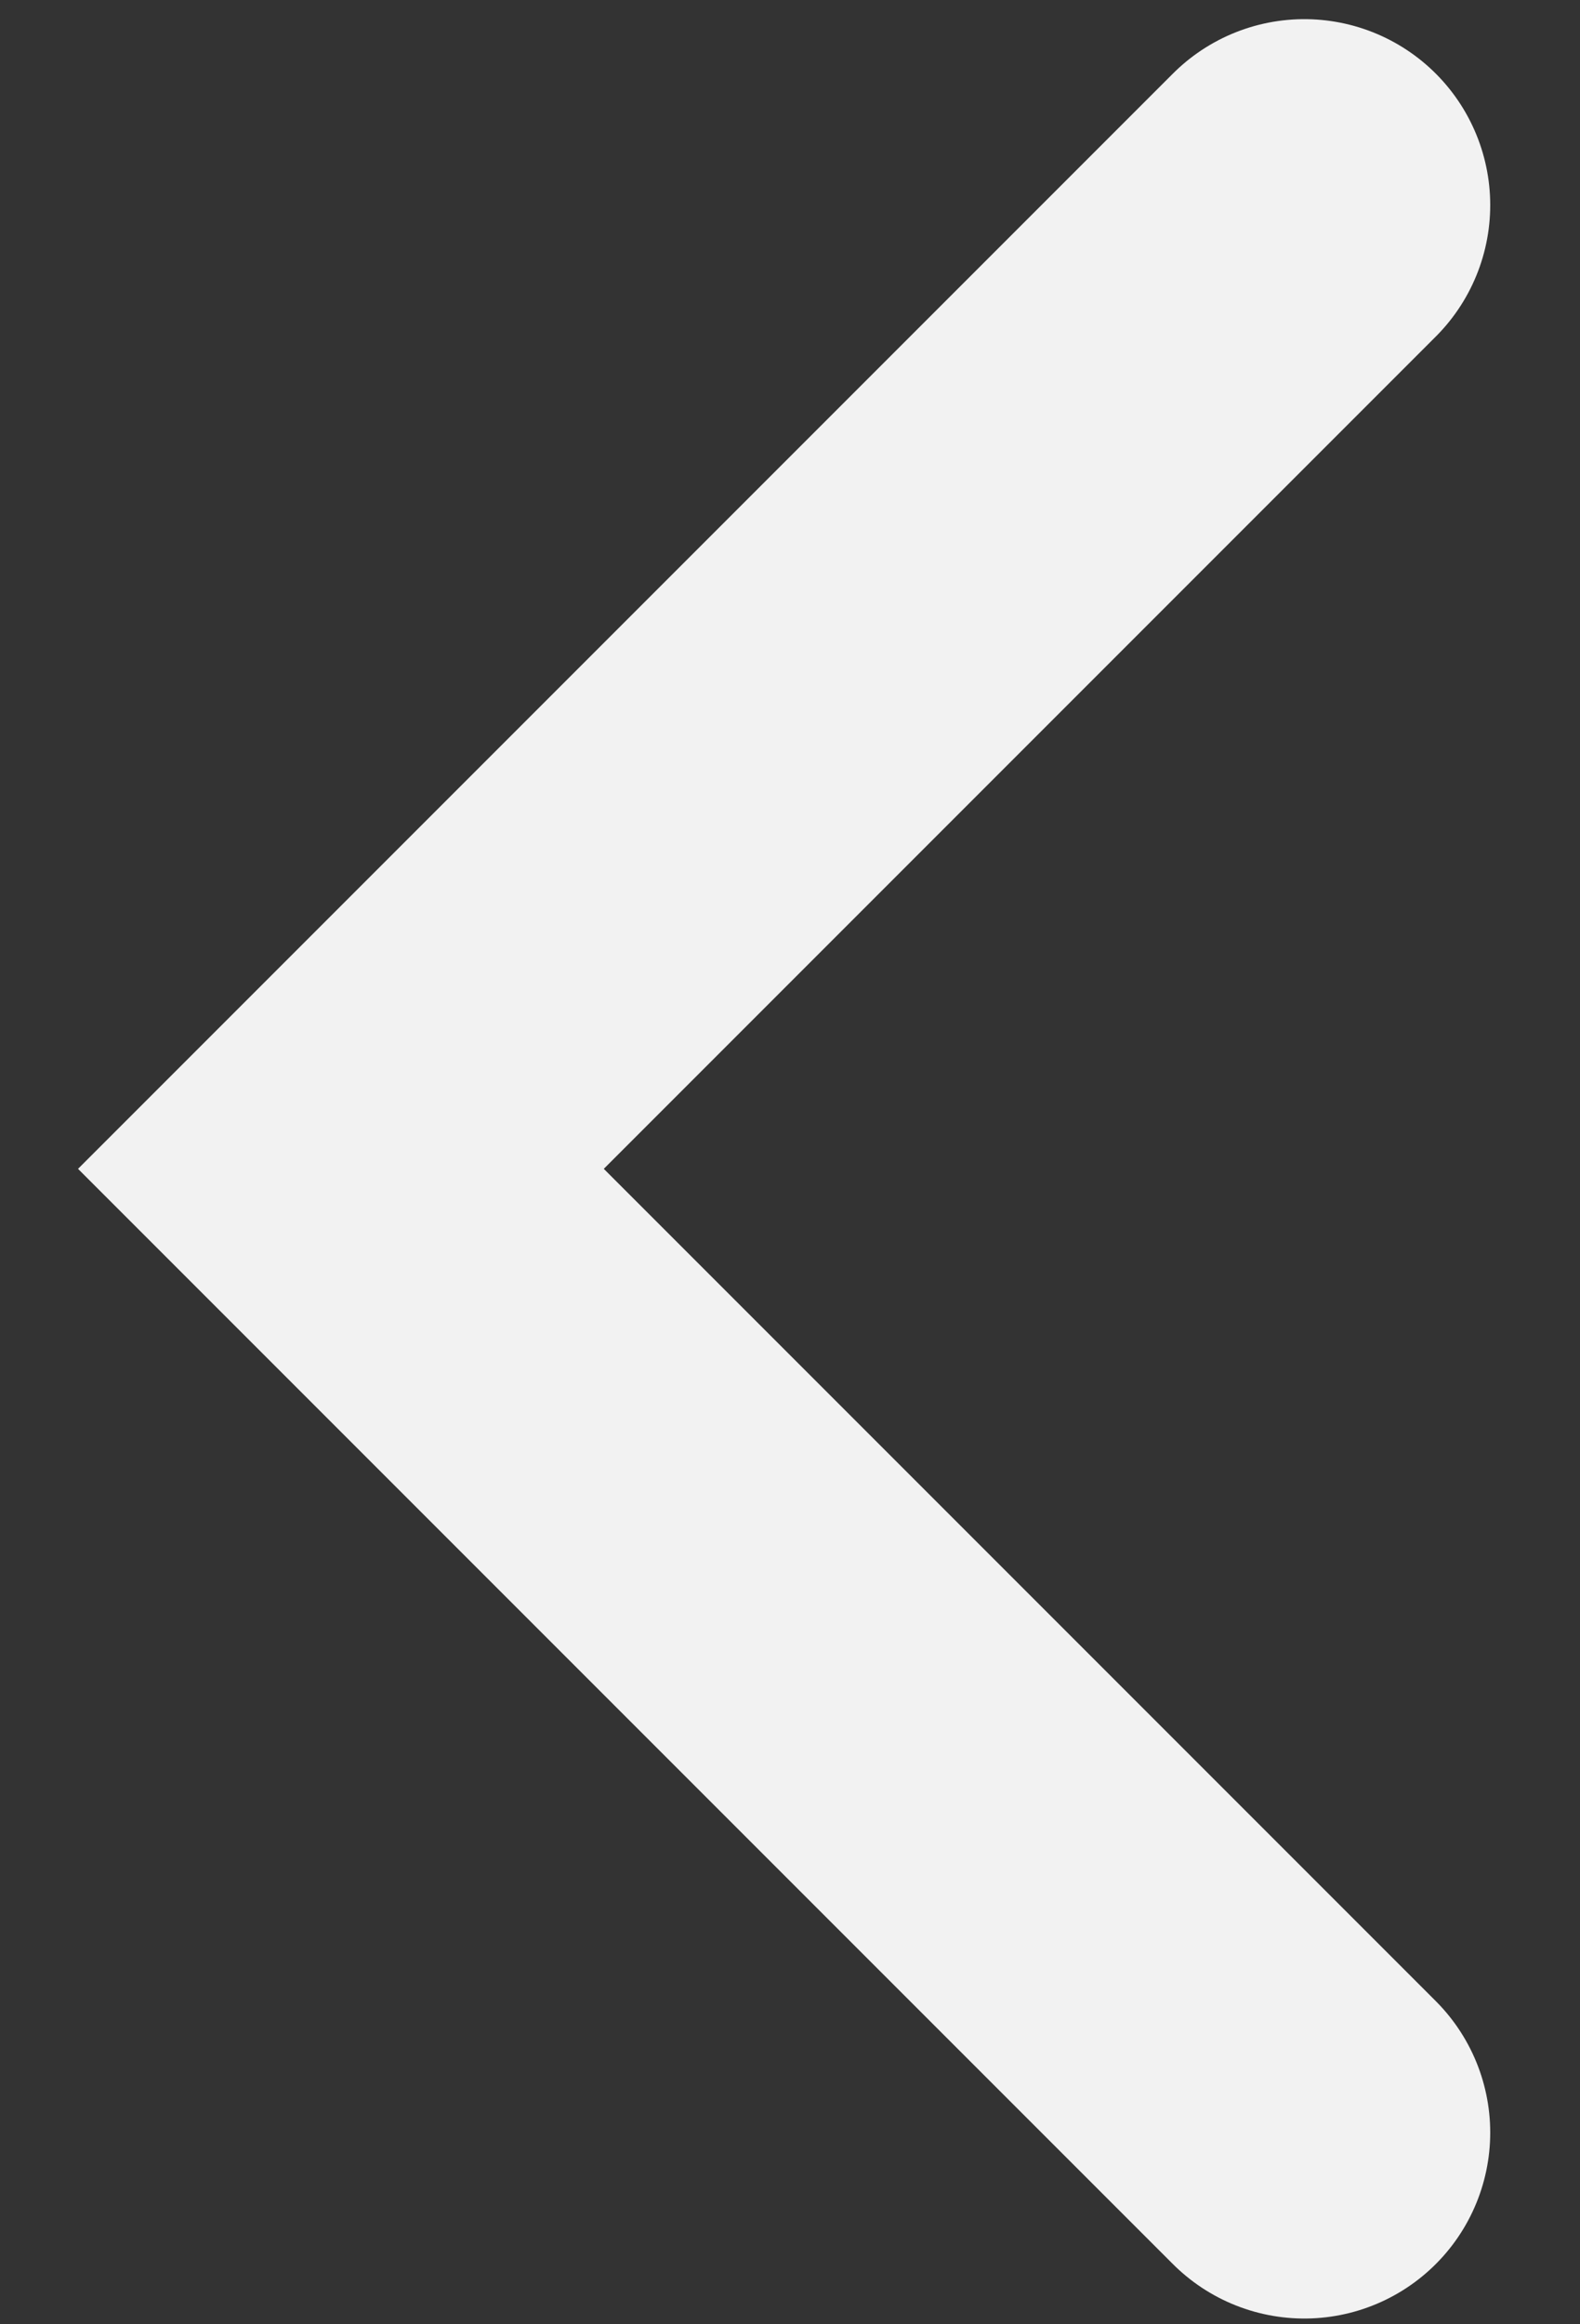 <svg width="17" height="25" viewBox="0 0 17 25" fill="none" xmlns="http://www.w3.org/2000/svg">
<rect x="0" y="0" width="17" height="25" fill="#333333" stroke="none"/>
<path d="M14.034 2.206L3.668 12.572L14.034 22.938" stroke="#F2F2F2" stroke-width="4" stroke-linecap="round"/>
</svg>

